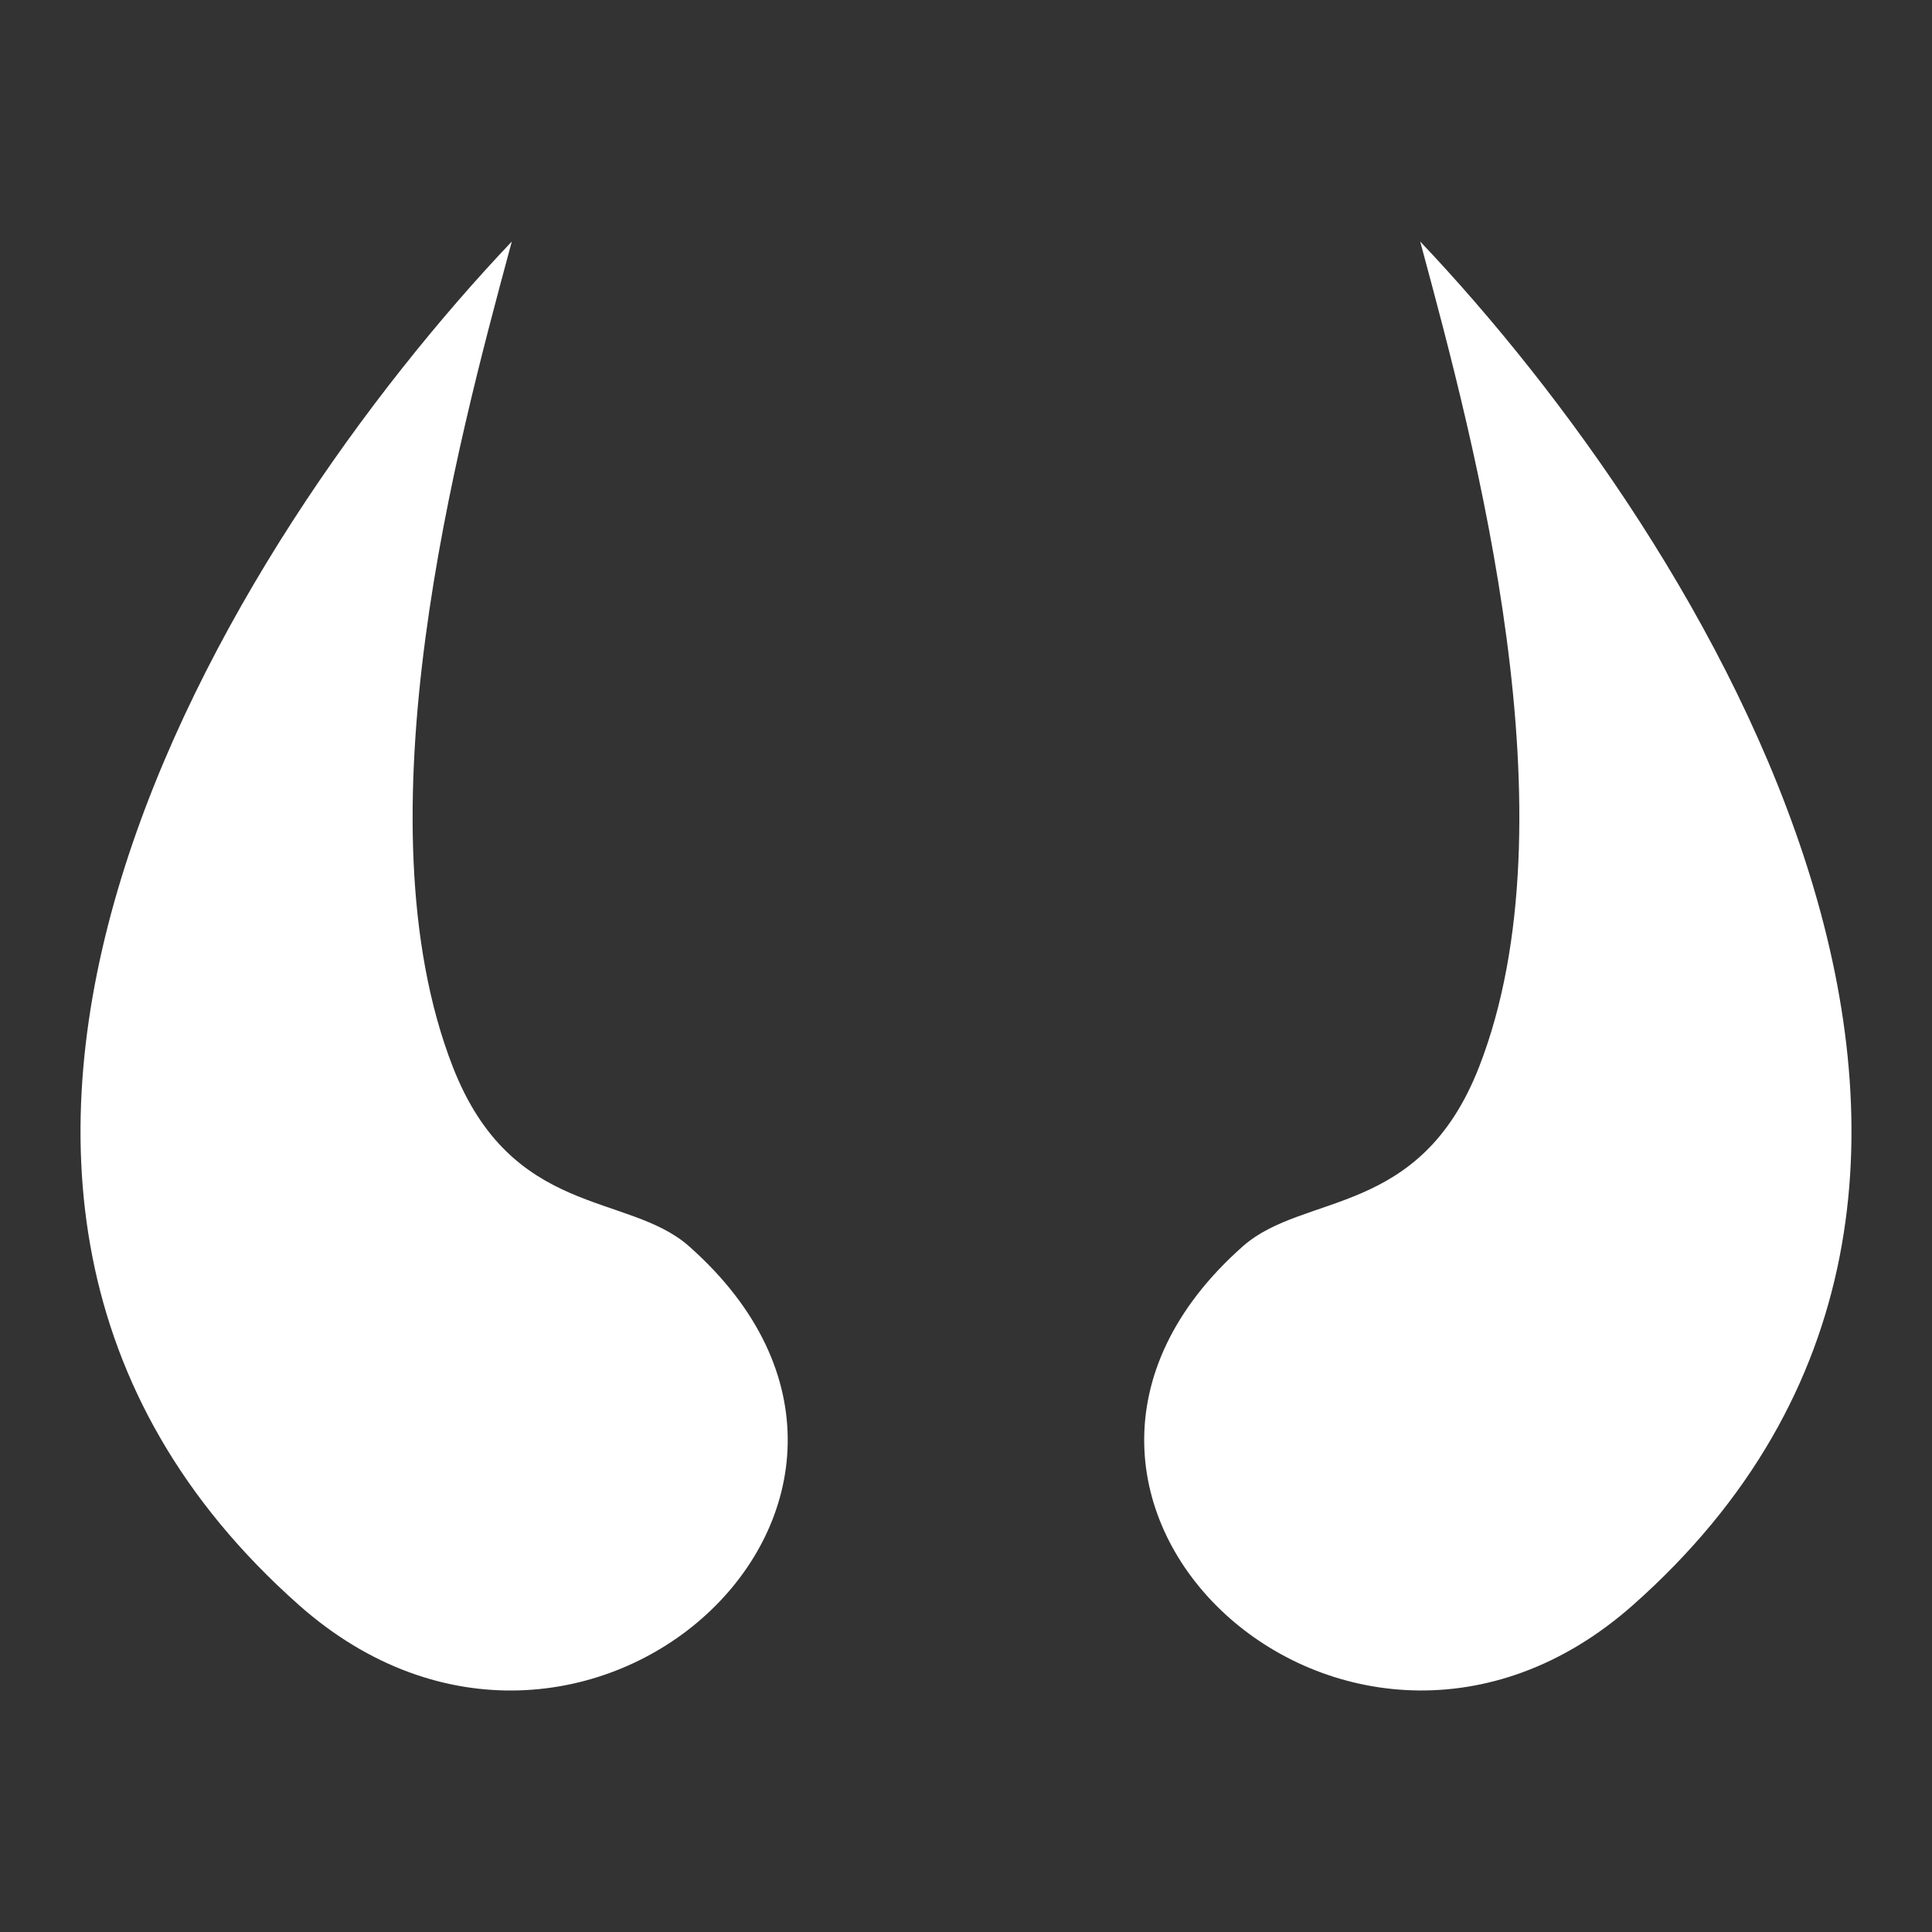 <svg width="24" height="24" viewBox="0 0 24 24" fill="none" xmlns="http://www.w3.org/2000/svg"><rect x="0" y="0" width="24" height="24" fill="#333333" stroke="none"/><path d="M6.358 3L6.341 3.063C5.681 5.512 4.425 10.172 5.625 13.253C6.358 15.133 7.801 14.809 8.56 15.482C12.084 18.602 7.238 23.06 3.715 19.94C-2.173 14.725 2.834 6.714 6.358 3ZM17.642 3C21.166 6.714 26.173 14.725 20.285 19.939C16.761 23.06 11.915 18.602 15.439 15.482C16.199 14.809 17.641 15.133 18.374 13.253C19.575 10.172 18.319 5.512 17.659 3.063L17.642 3Z" fill="white"/></svg>